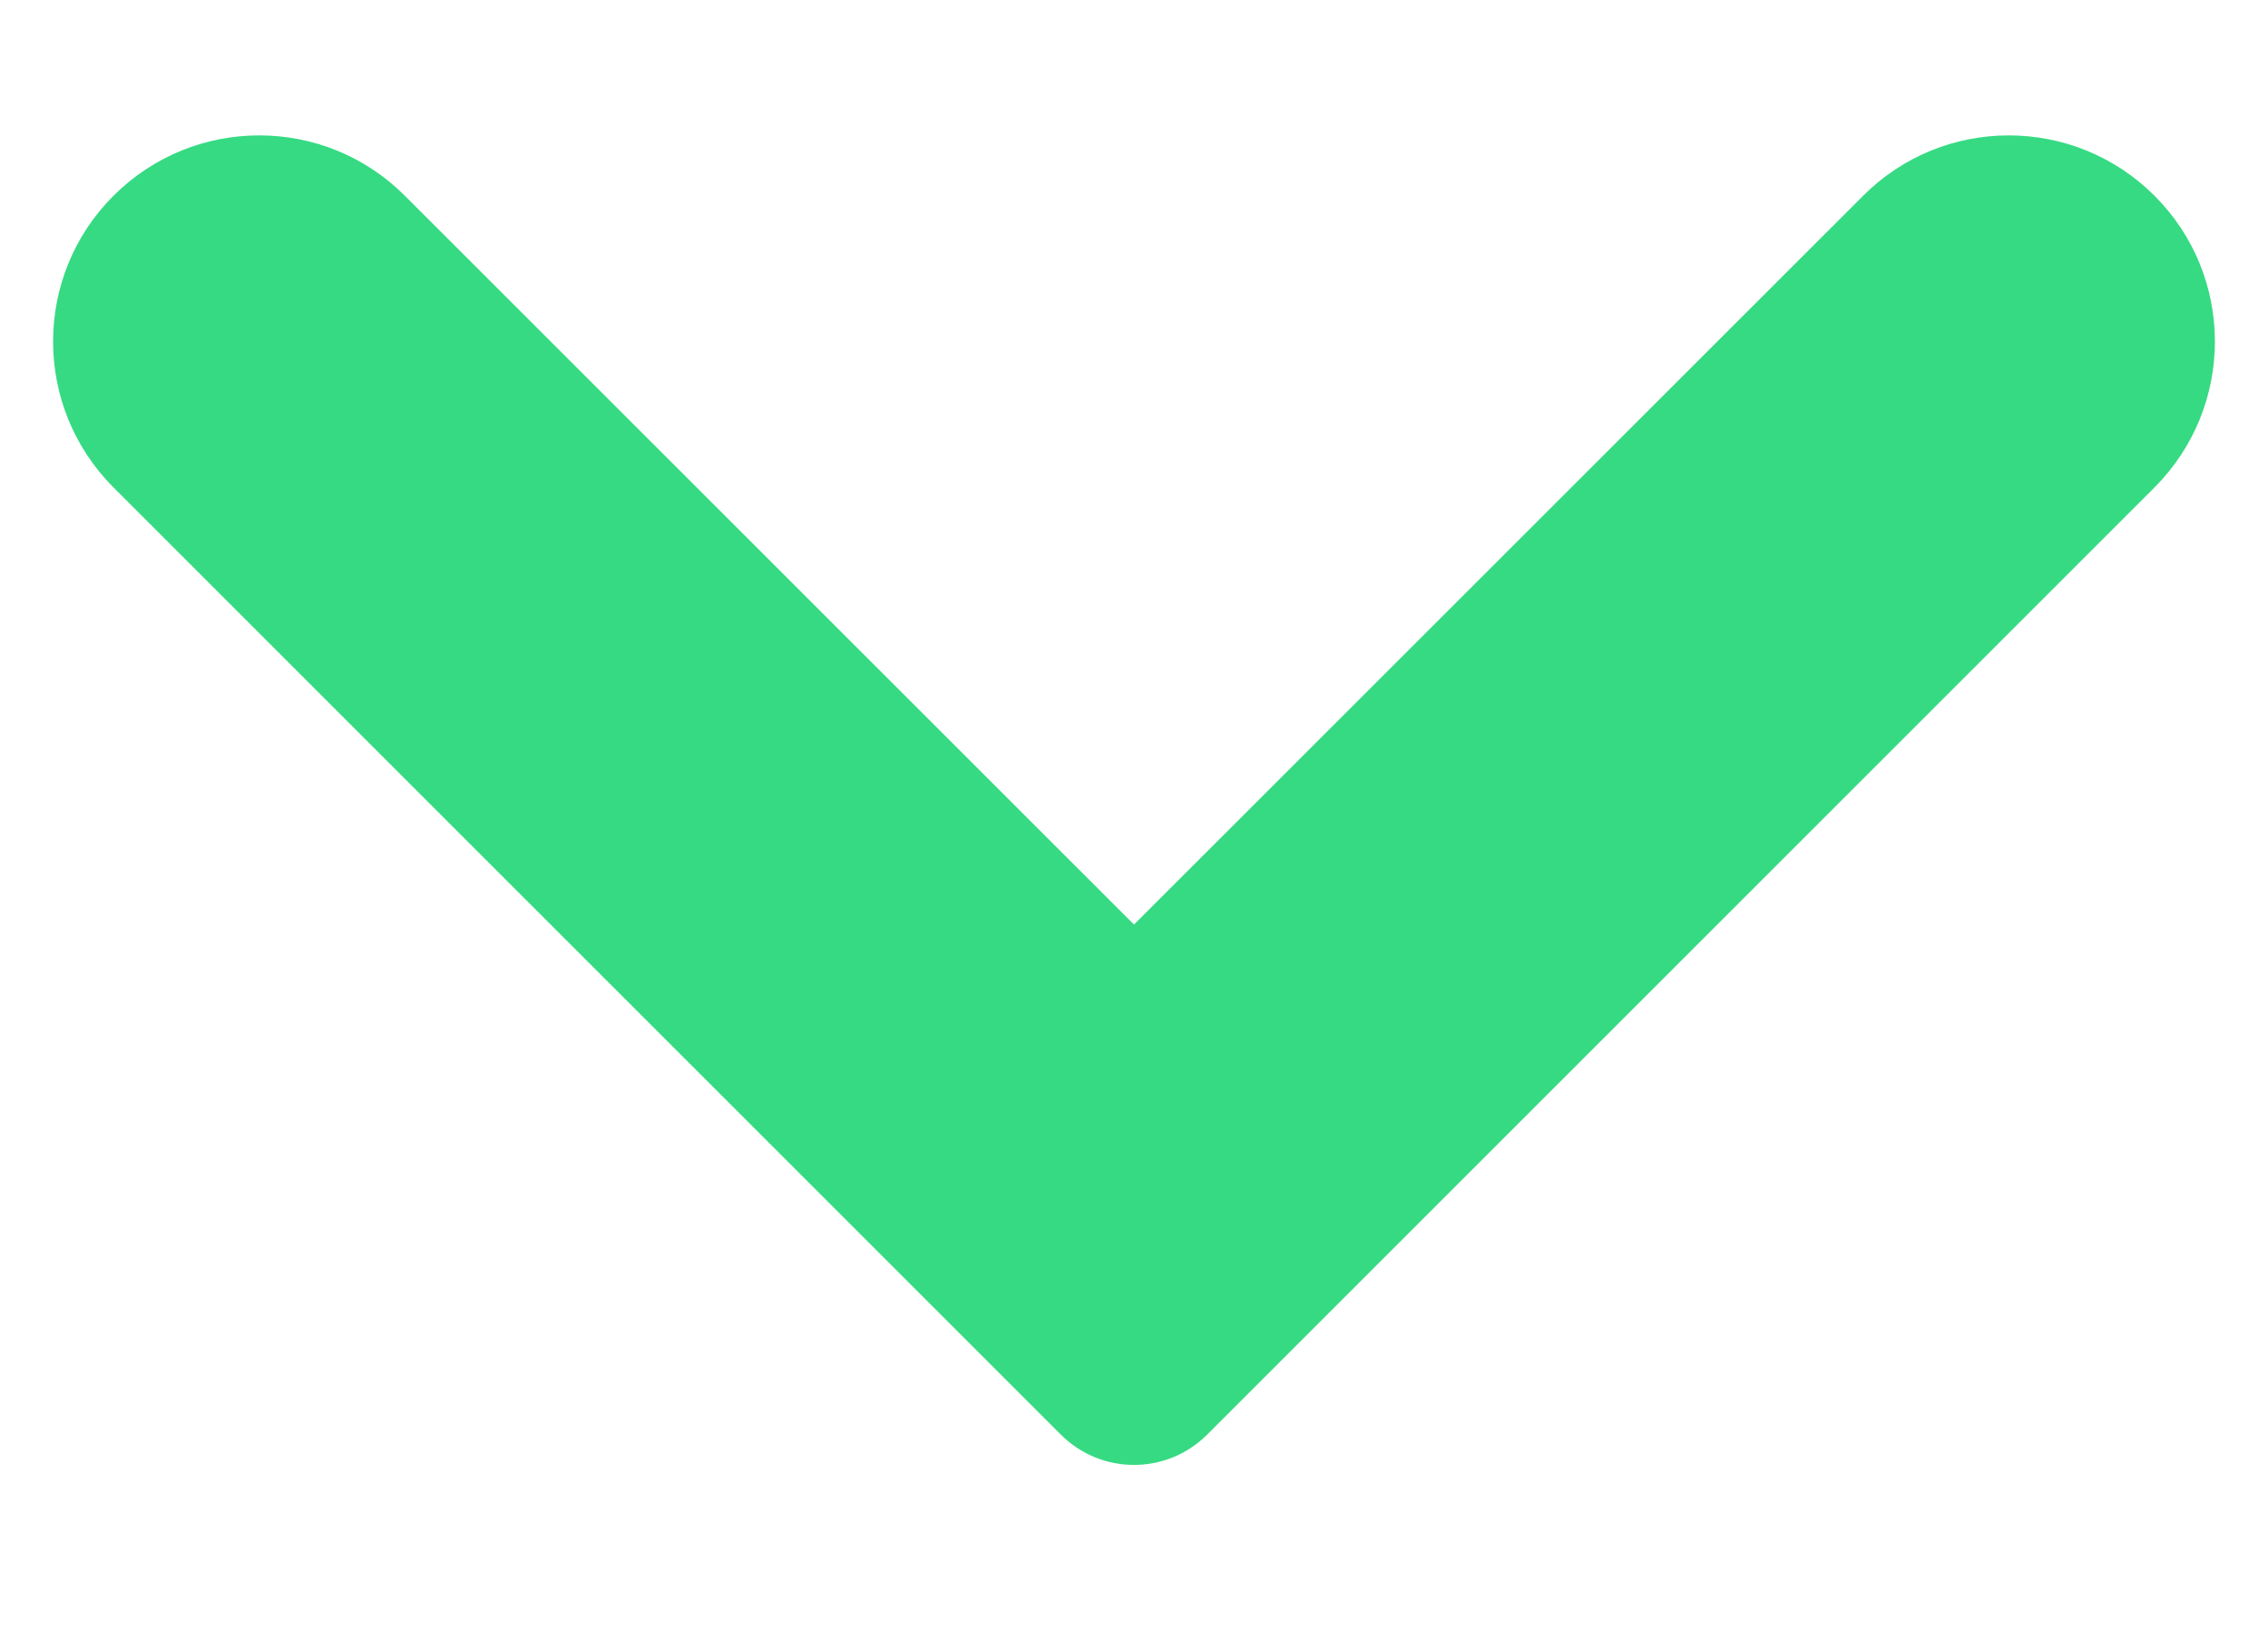 <svg width="11" height="8" viewBox="0 0 11 8" fill="none" xmlns="http://www.w3.org/2000/svg">
<path fill-rule="evenodd" clip-rule="evenodd" d="M10.45 2.364C10.84 1.973 10.84 1.34 10.45 0.95C10.059 0.559 9.426 0.559 9.036 0.95L5.5 4.485L1.964 0.95C1.574 0.559 0.941 0.559 0.55 0.95C0.16 1.34 0.16 1.973 0.55 2.364L5.146 6.96C5.342 7.155 5.658 7.155 5.854 6.96L10.45 2.364Z" fill="#36DA82"/>
</svg>
